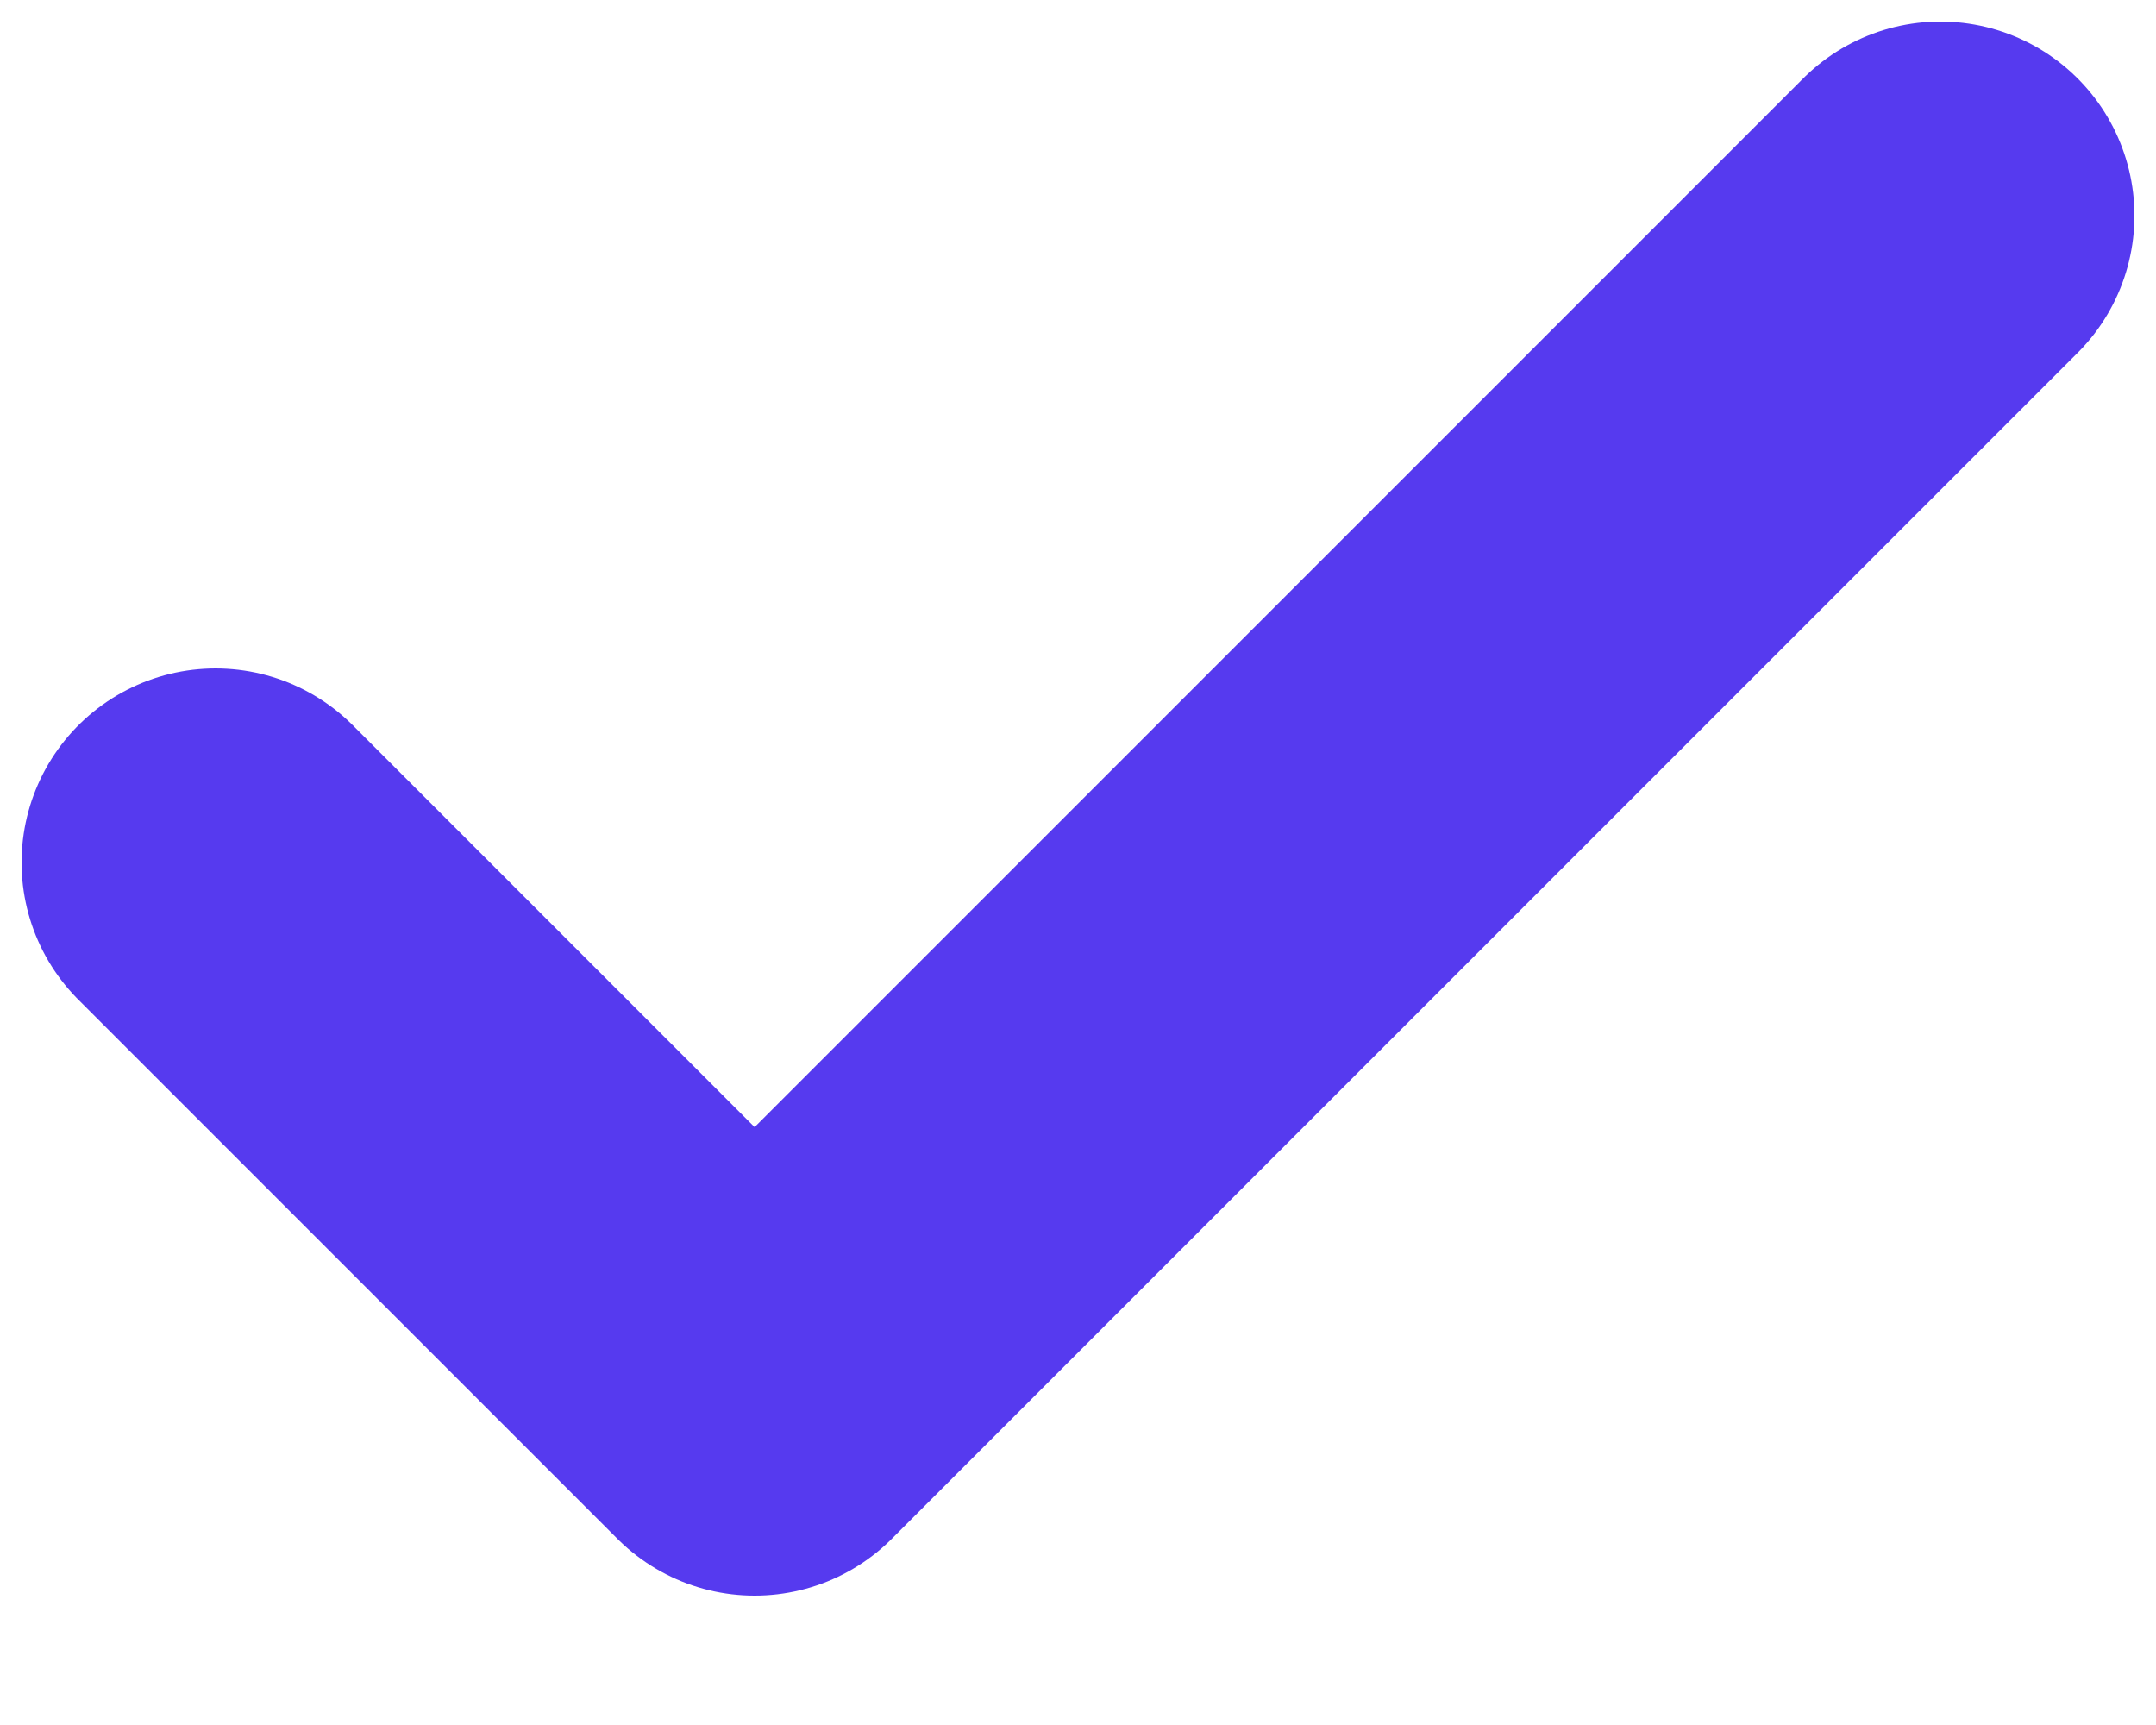 <svg width="10" height="8" viewBox="0 0 10 8" fill="none" xmlns="http://www.w3.org/2000/svg">
<path d="M9 1L3.5 6.5L1 4" stroke="#563AEF" stroke-width="1.8" stroke-linecap="round" stroke-linejoin="round"/>
</svg>

